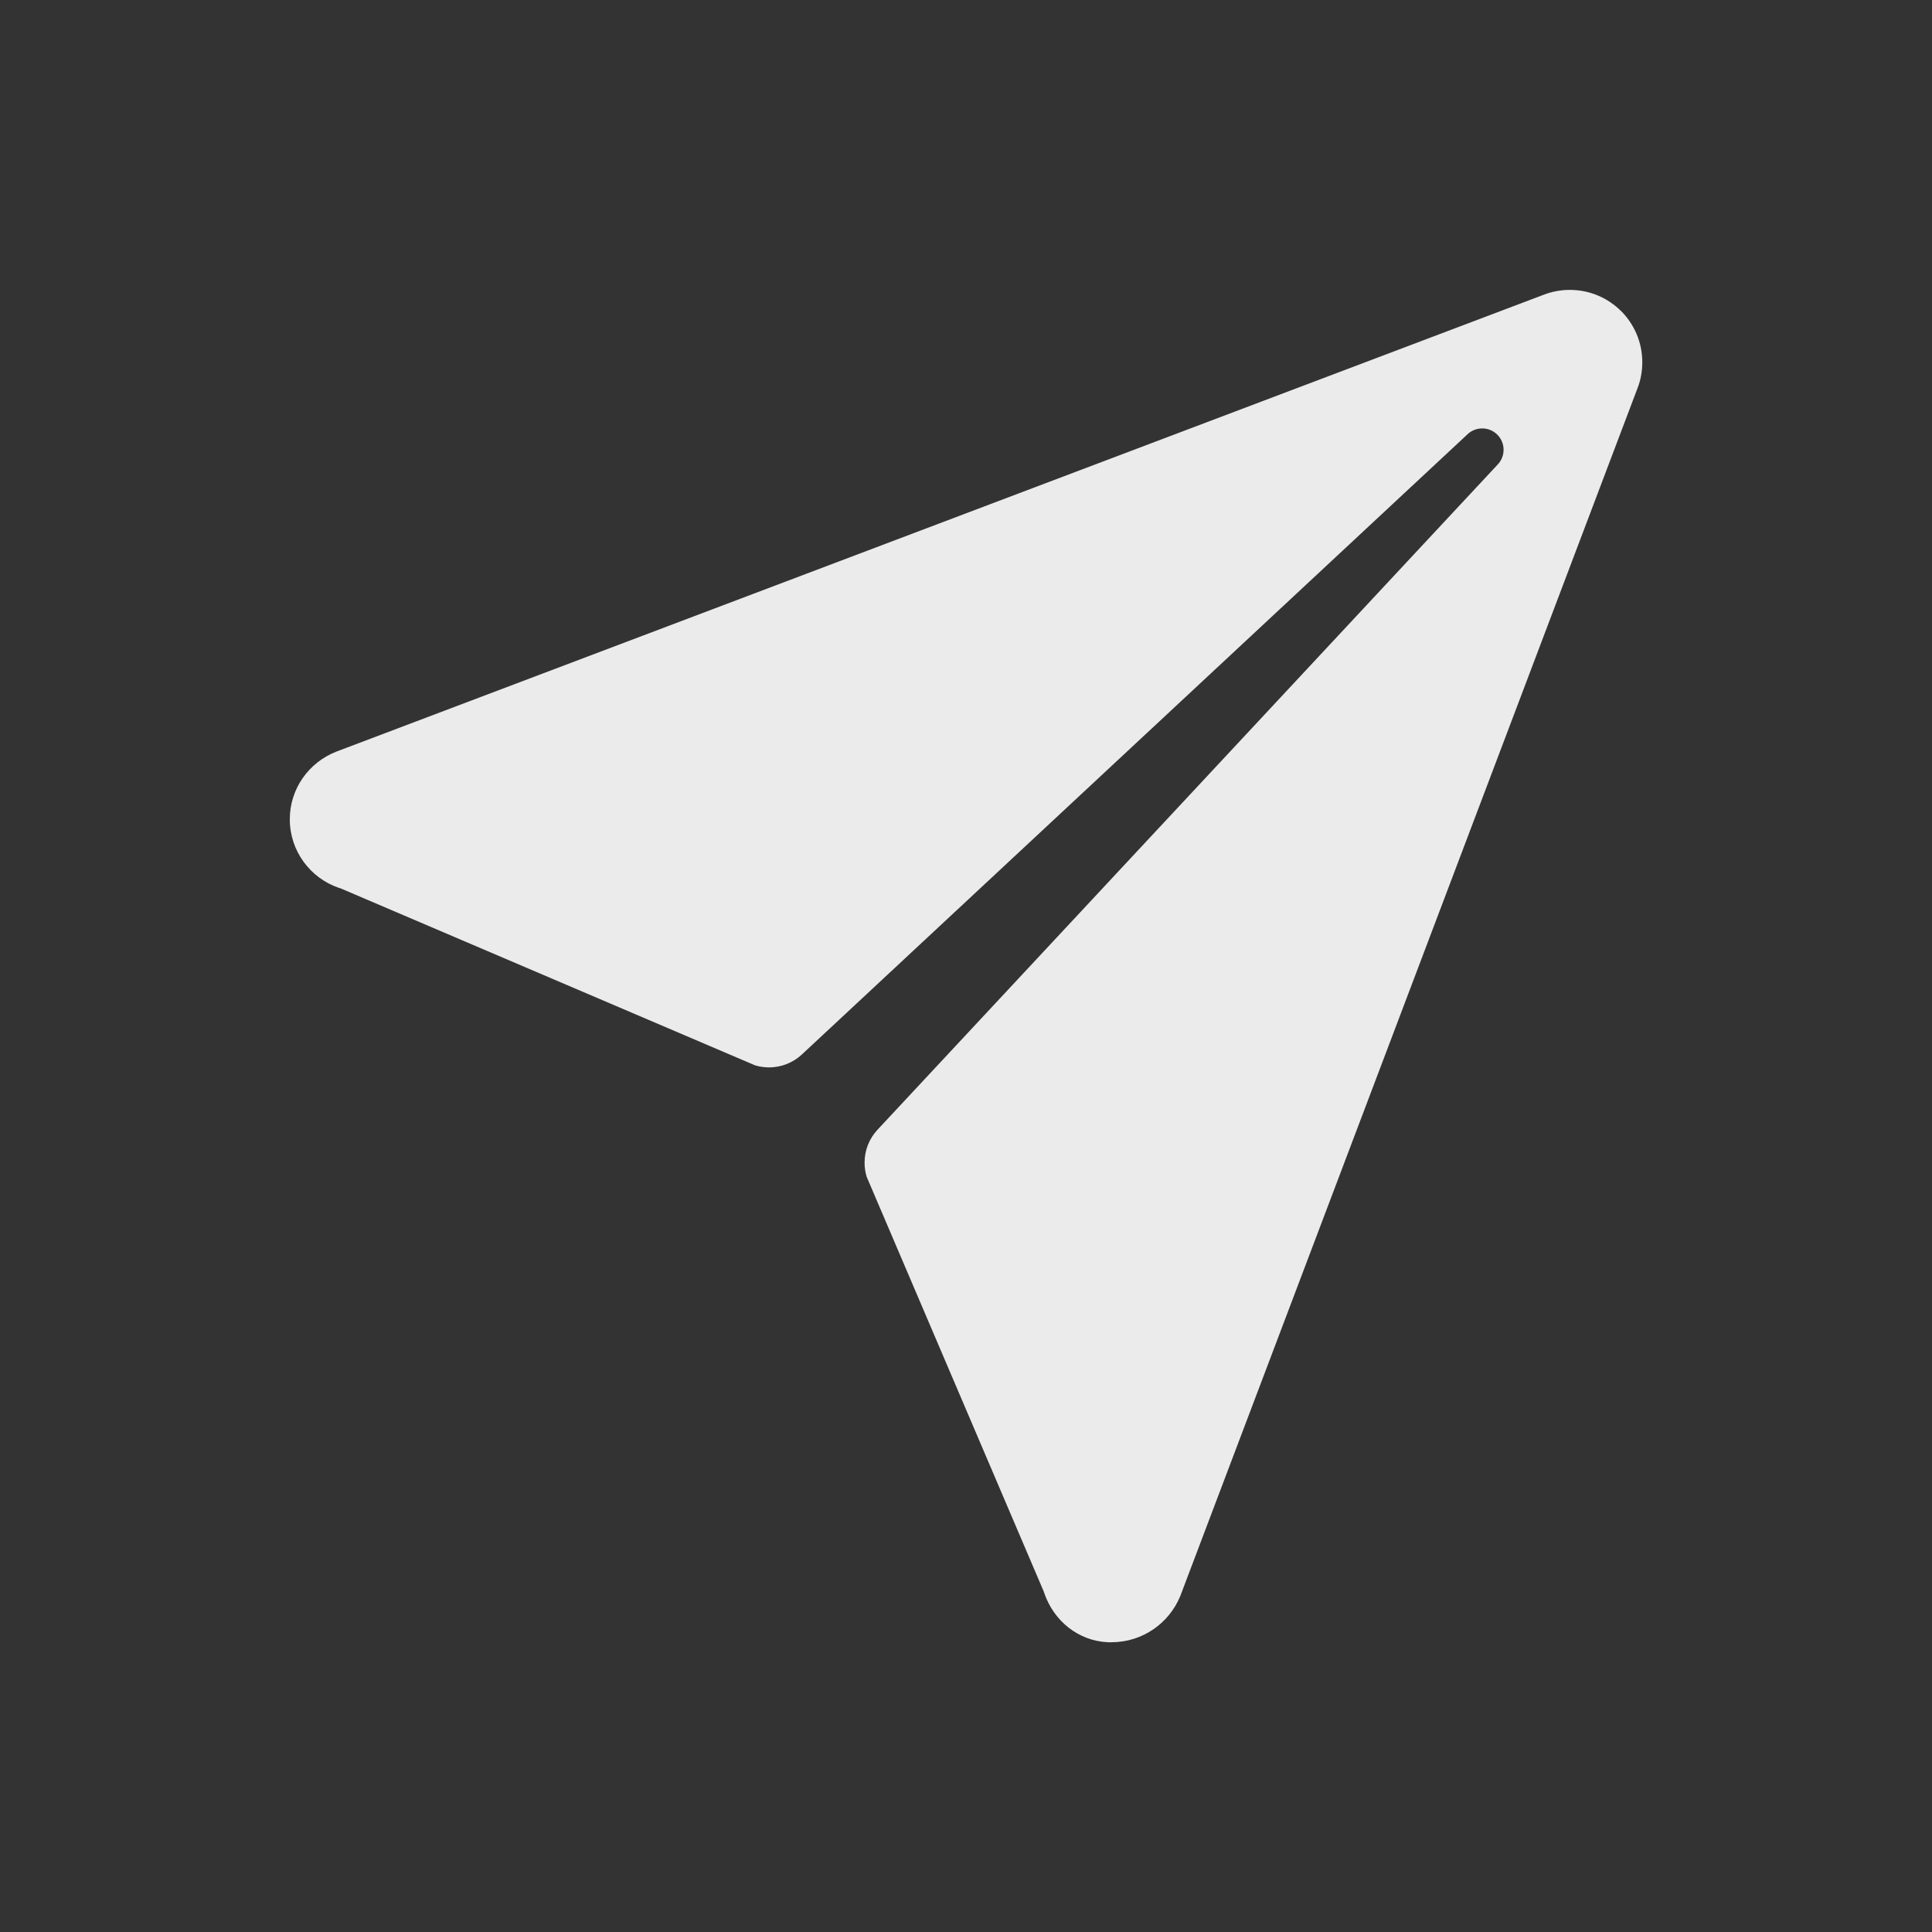 <!-- Generated by IcoMoon.io -->
<svg version="1.1" xmlns="http://www.w3.org/2000/svg" width="40" height="40" viewBox="0 0 40 40">
<rect x="0" y="0" width="40" height="40" fill="#333333" stroke="none"/>
<title>io-paper-plane</title>
<path fill="#ebebeb" d="M33.563 6.441c-0.271-0.271-0.646-0.439-1.061-0.439-0.192 0-0.375 0.036-0.543 0.101l0.010-0.004-25.007 9.463c-0.567 0.223-0.962 0.765-0.962 1.4 0 0.658 0.424 1.217 1.013 1.419l0.011 0.003 0.026 0.008 8.581 3.664c0.087 0.027 0.187 0.043 0.291 0.043 0.263 0 0.503-0.102 0.681-0.268l-0.001 0.001 13.773-12.833c0.080-0.080 0.19-0.129 0.313-0.129 0.244 0 0.442 0.198 0.442 0.442 0 0.122-0.049 0.233-0.129 0.313v0l-12.834 13.766c-0.166 0.178-0.267 0.418-0.267 0.681 0 0.104 0.016 0.204 0.045 0.298l-0.002-0.007 3.666 8.586c0.004 0.013 0.008 0.024 0.012 0.036 0.2 0.579 0.706 0.988 1.318 1.016 0.027 0 0.036 0 0.063 0 0.003 0 0.006 0 0.009 0 0.644 0 1.195-0.395 1.425-0.956l0.004-0.010 9.462-24.995c0.064-0.16 0.1-0.346 0.1-0.54 0-0.413-0.167-0.787-0.437-1.059l0 0z"></path>
</svg>
